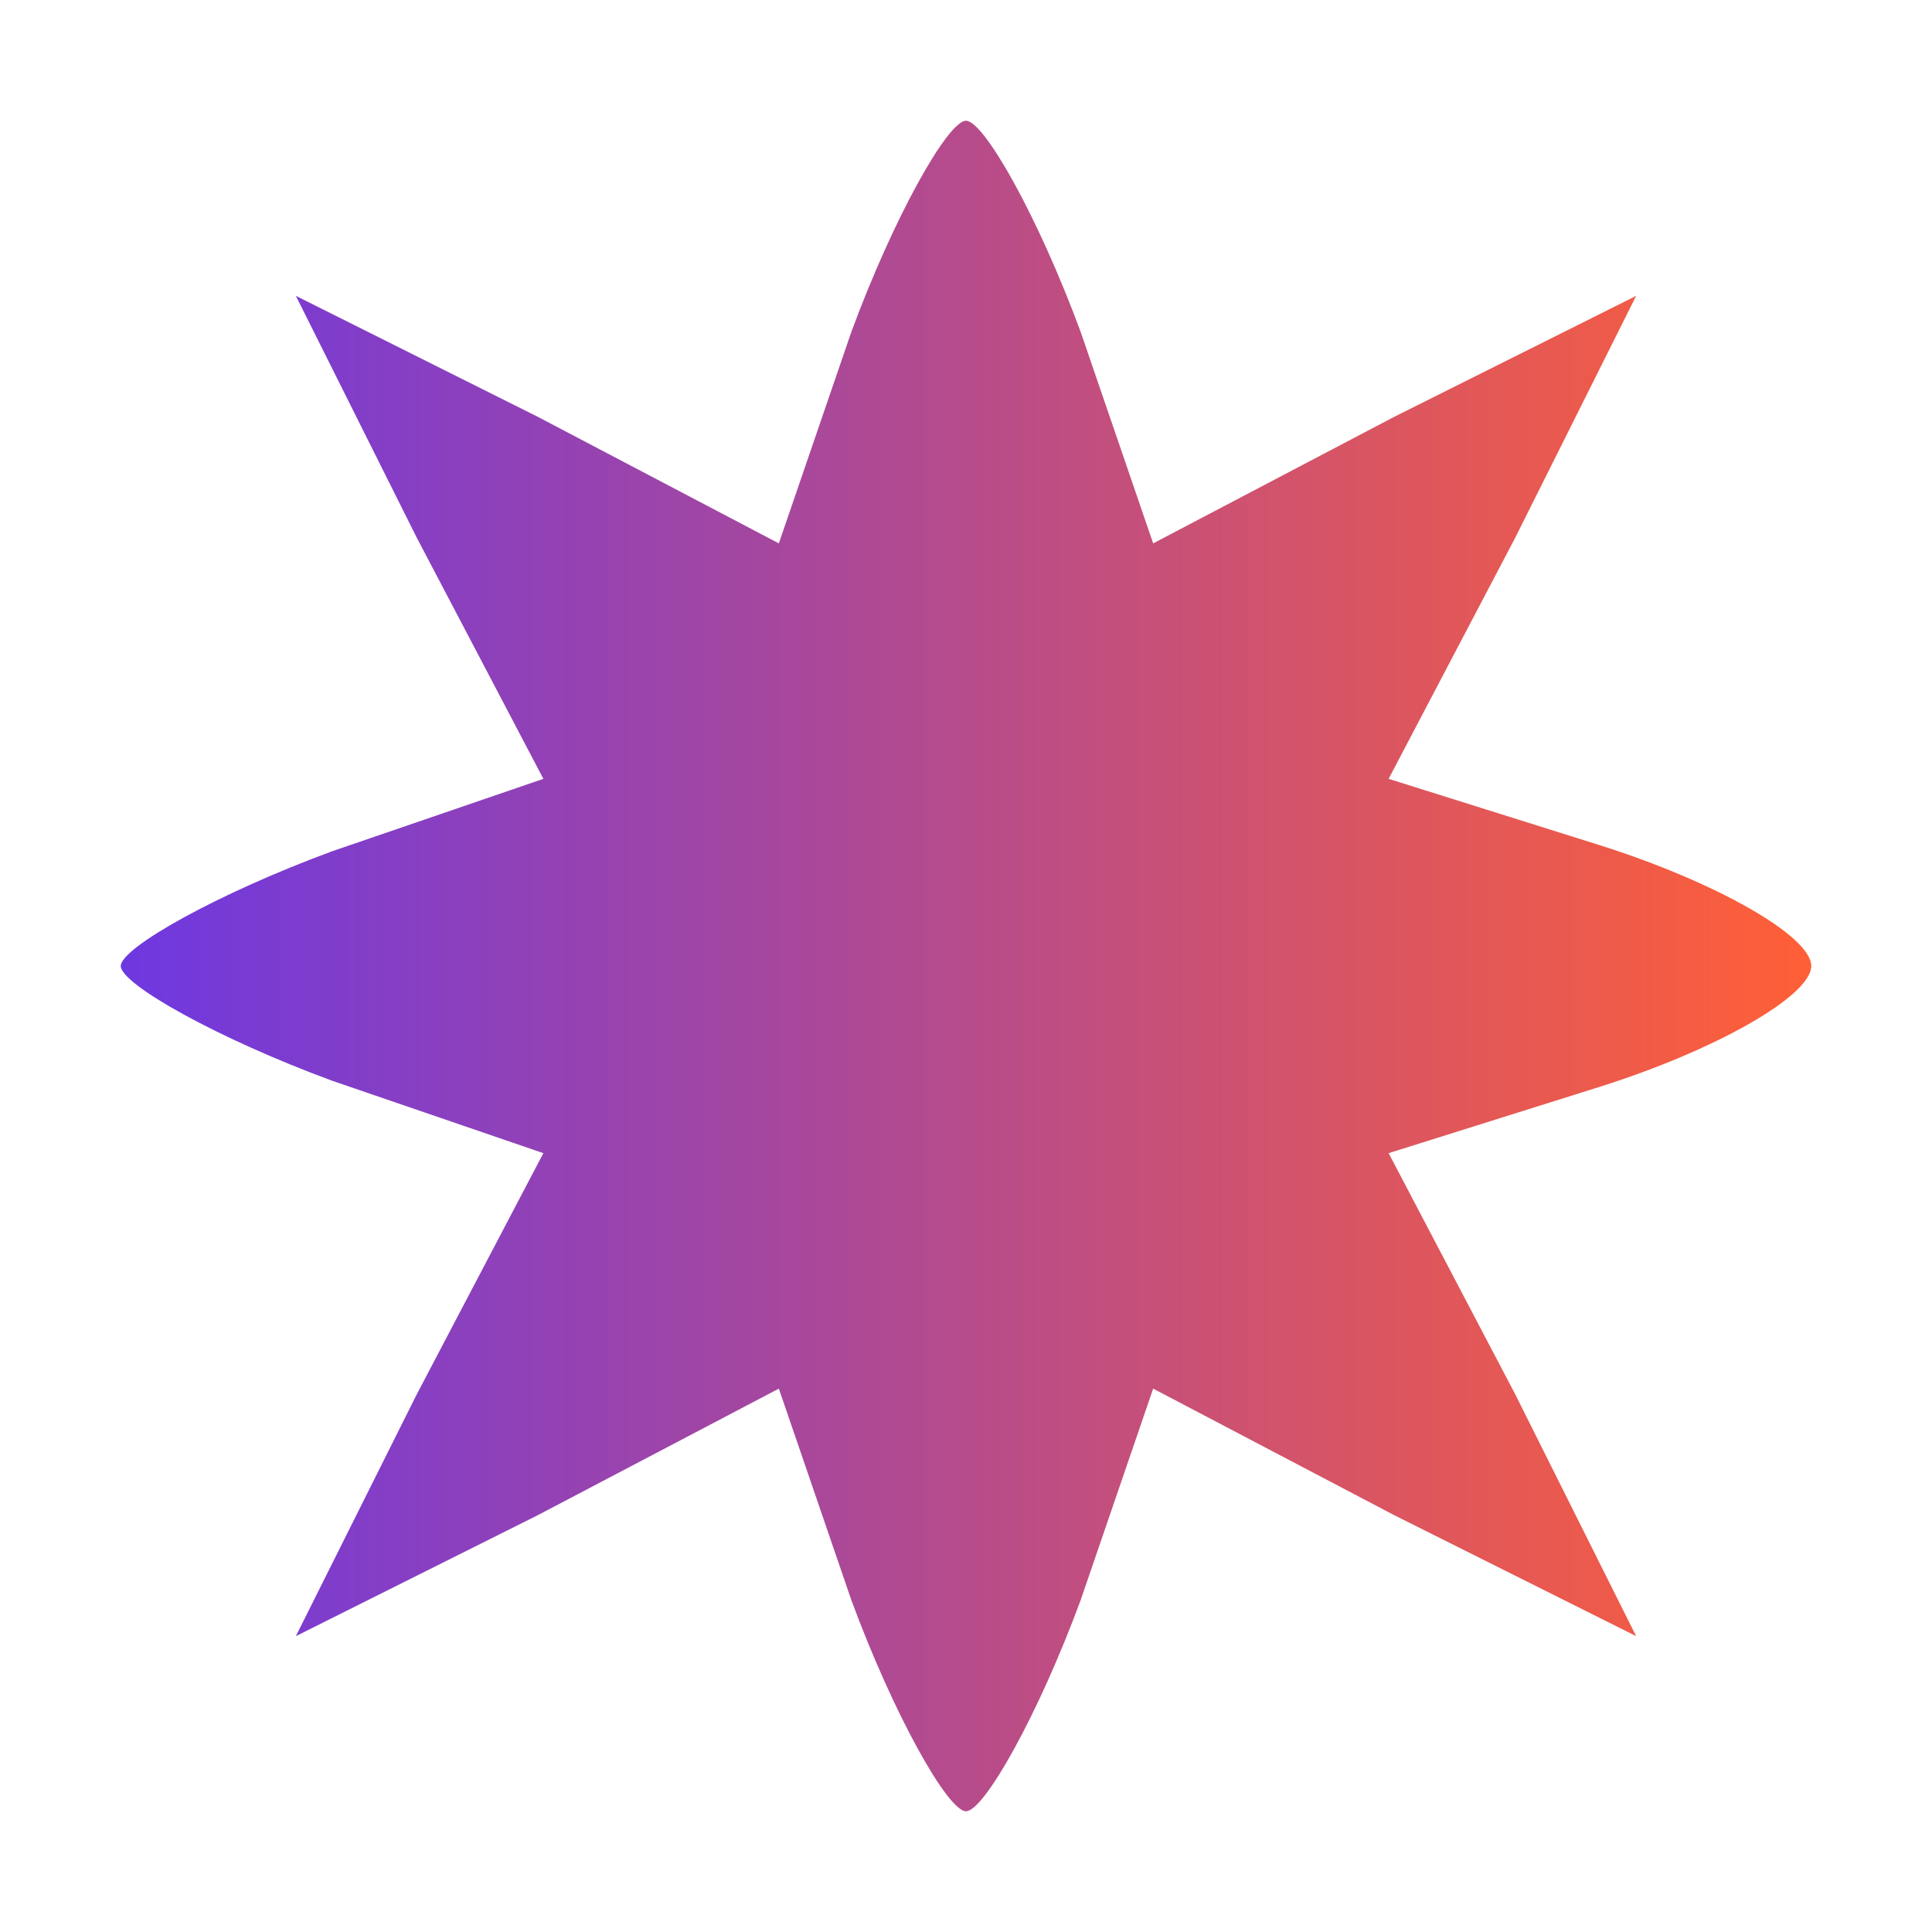 <svg xmlns="http://www.w3.org/2000/svg" version="1.0" width="32pt" height="32pt" viewBox="0 0 32 32" preserveAspectRatio="xMidYMid meet">
  <defs>
    <linearGradient id="grad1" gradientTransform="rotate(0)">
      <stop offset="0%" style="stop-color:#6e38e0;stop-opacity:1" />
      <stop offset="100%" style="stop-color:#ff5f36;stop-opacity:1" />
    </linearGradient>
  </defs>
  <g transform="translate(0,32) scale(0.1,-0.1)" fill="url(#grad1)" stroke="none">
    <path d="M141 265 l-12 -35 -40 21 -40 20 20 -40 21 -40 -35 -12 c-19 -7 -35 -16 -35 -19 0 -3 16 -12 35 -19 l35 -12 -21 -40 -20 -40 40 20 40 21 12 -35 c7 -19 16 -35 19 -35 3 0 12 16 19 35 l12 35 40 -21 40 -20 -20 40 -21 40 35 11 c19 6 35 15 35 20 0 5 -16 14 -35 20 l-35 11 21 40 20 40 -40 -20 -40 -21 -12 35 c-7 19 -16 35 -19 35 -3 0 -12 -16 -19 -35z"/>
  </g>
</svg>
